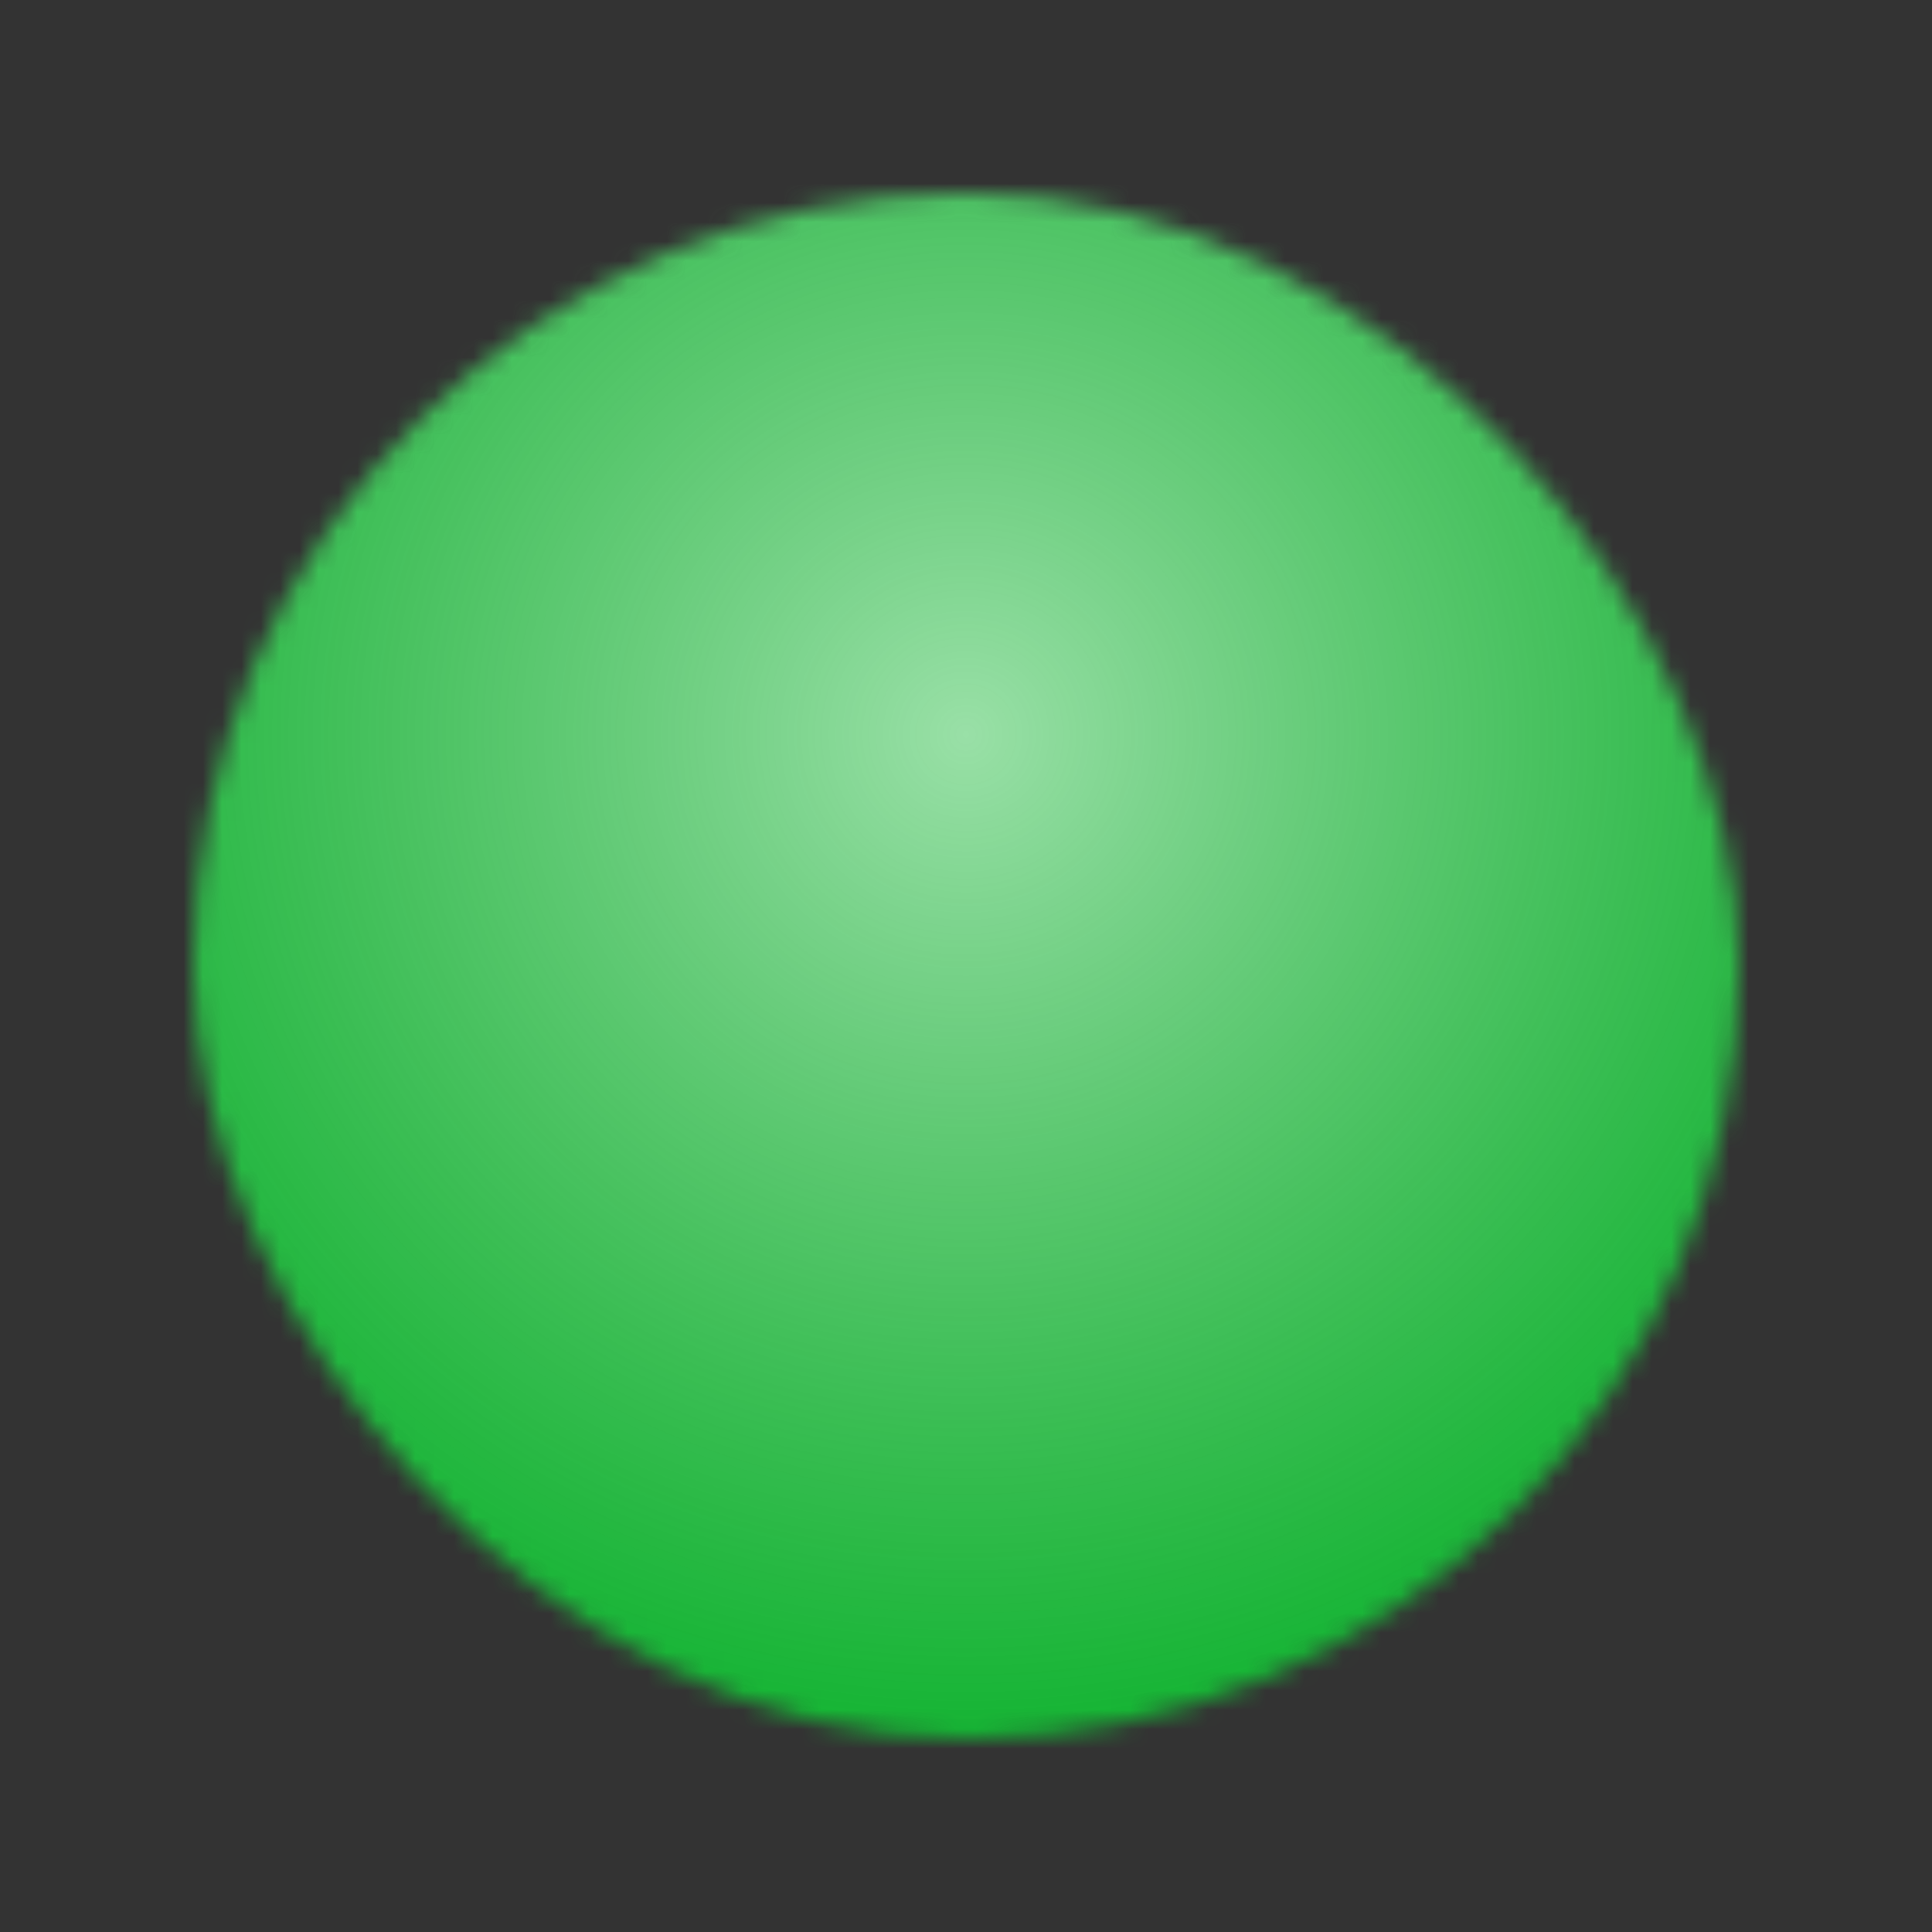 <svg width="100" height="100" viewBox="0 0 100 100" fill="none" xmlns="http://www.w3.org/2000/svg">
<rect x="0" y="0" width="100" height="100" fill="#333333" stroke="none"/>
<g clip-path="url(#clip0_281_1203)">
<mask id="mask0_281_1203" style="mask-type:alpha" maskUnits="userSpaceOnUse" x="5" y="6" width="90" height="88">
<rect x="10" y="10" width="80" height="80" rx="40" fill="black"/>
</mask>
<g mask="url(#mask0_281_1203)">
<rect width="100" height="100" fill="#00B122"/>
<circle cx="50" cy="38" r="62.5" fill="url(#paint0_radial_281_1203)" fill-opacity="0.6"/>
</g>
</g>
<defs>
<radialGradient id="paint0_radial_281_1203" cx="0" cy="0" r="1" gradientUnits="userSpaceOnUse" gradientTransform="translate(50 38) rotate(90) scale(62.5)">
<stop stop-color="white"/>
<stop offset="1" stop-color="#CCCCCC" stop-opacity="0"/>
</radialGradient>
<clipPath id="clip0_281_1203">
<rect width="100" height="100" fill="white"/>
</clipPath>
</defs>
</svg>
